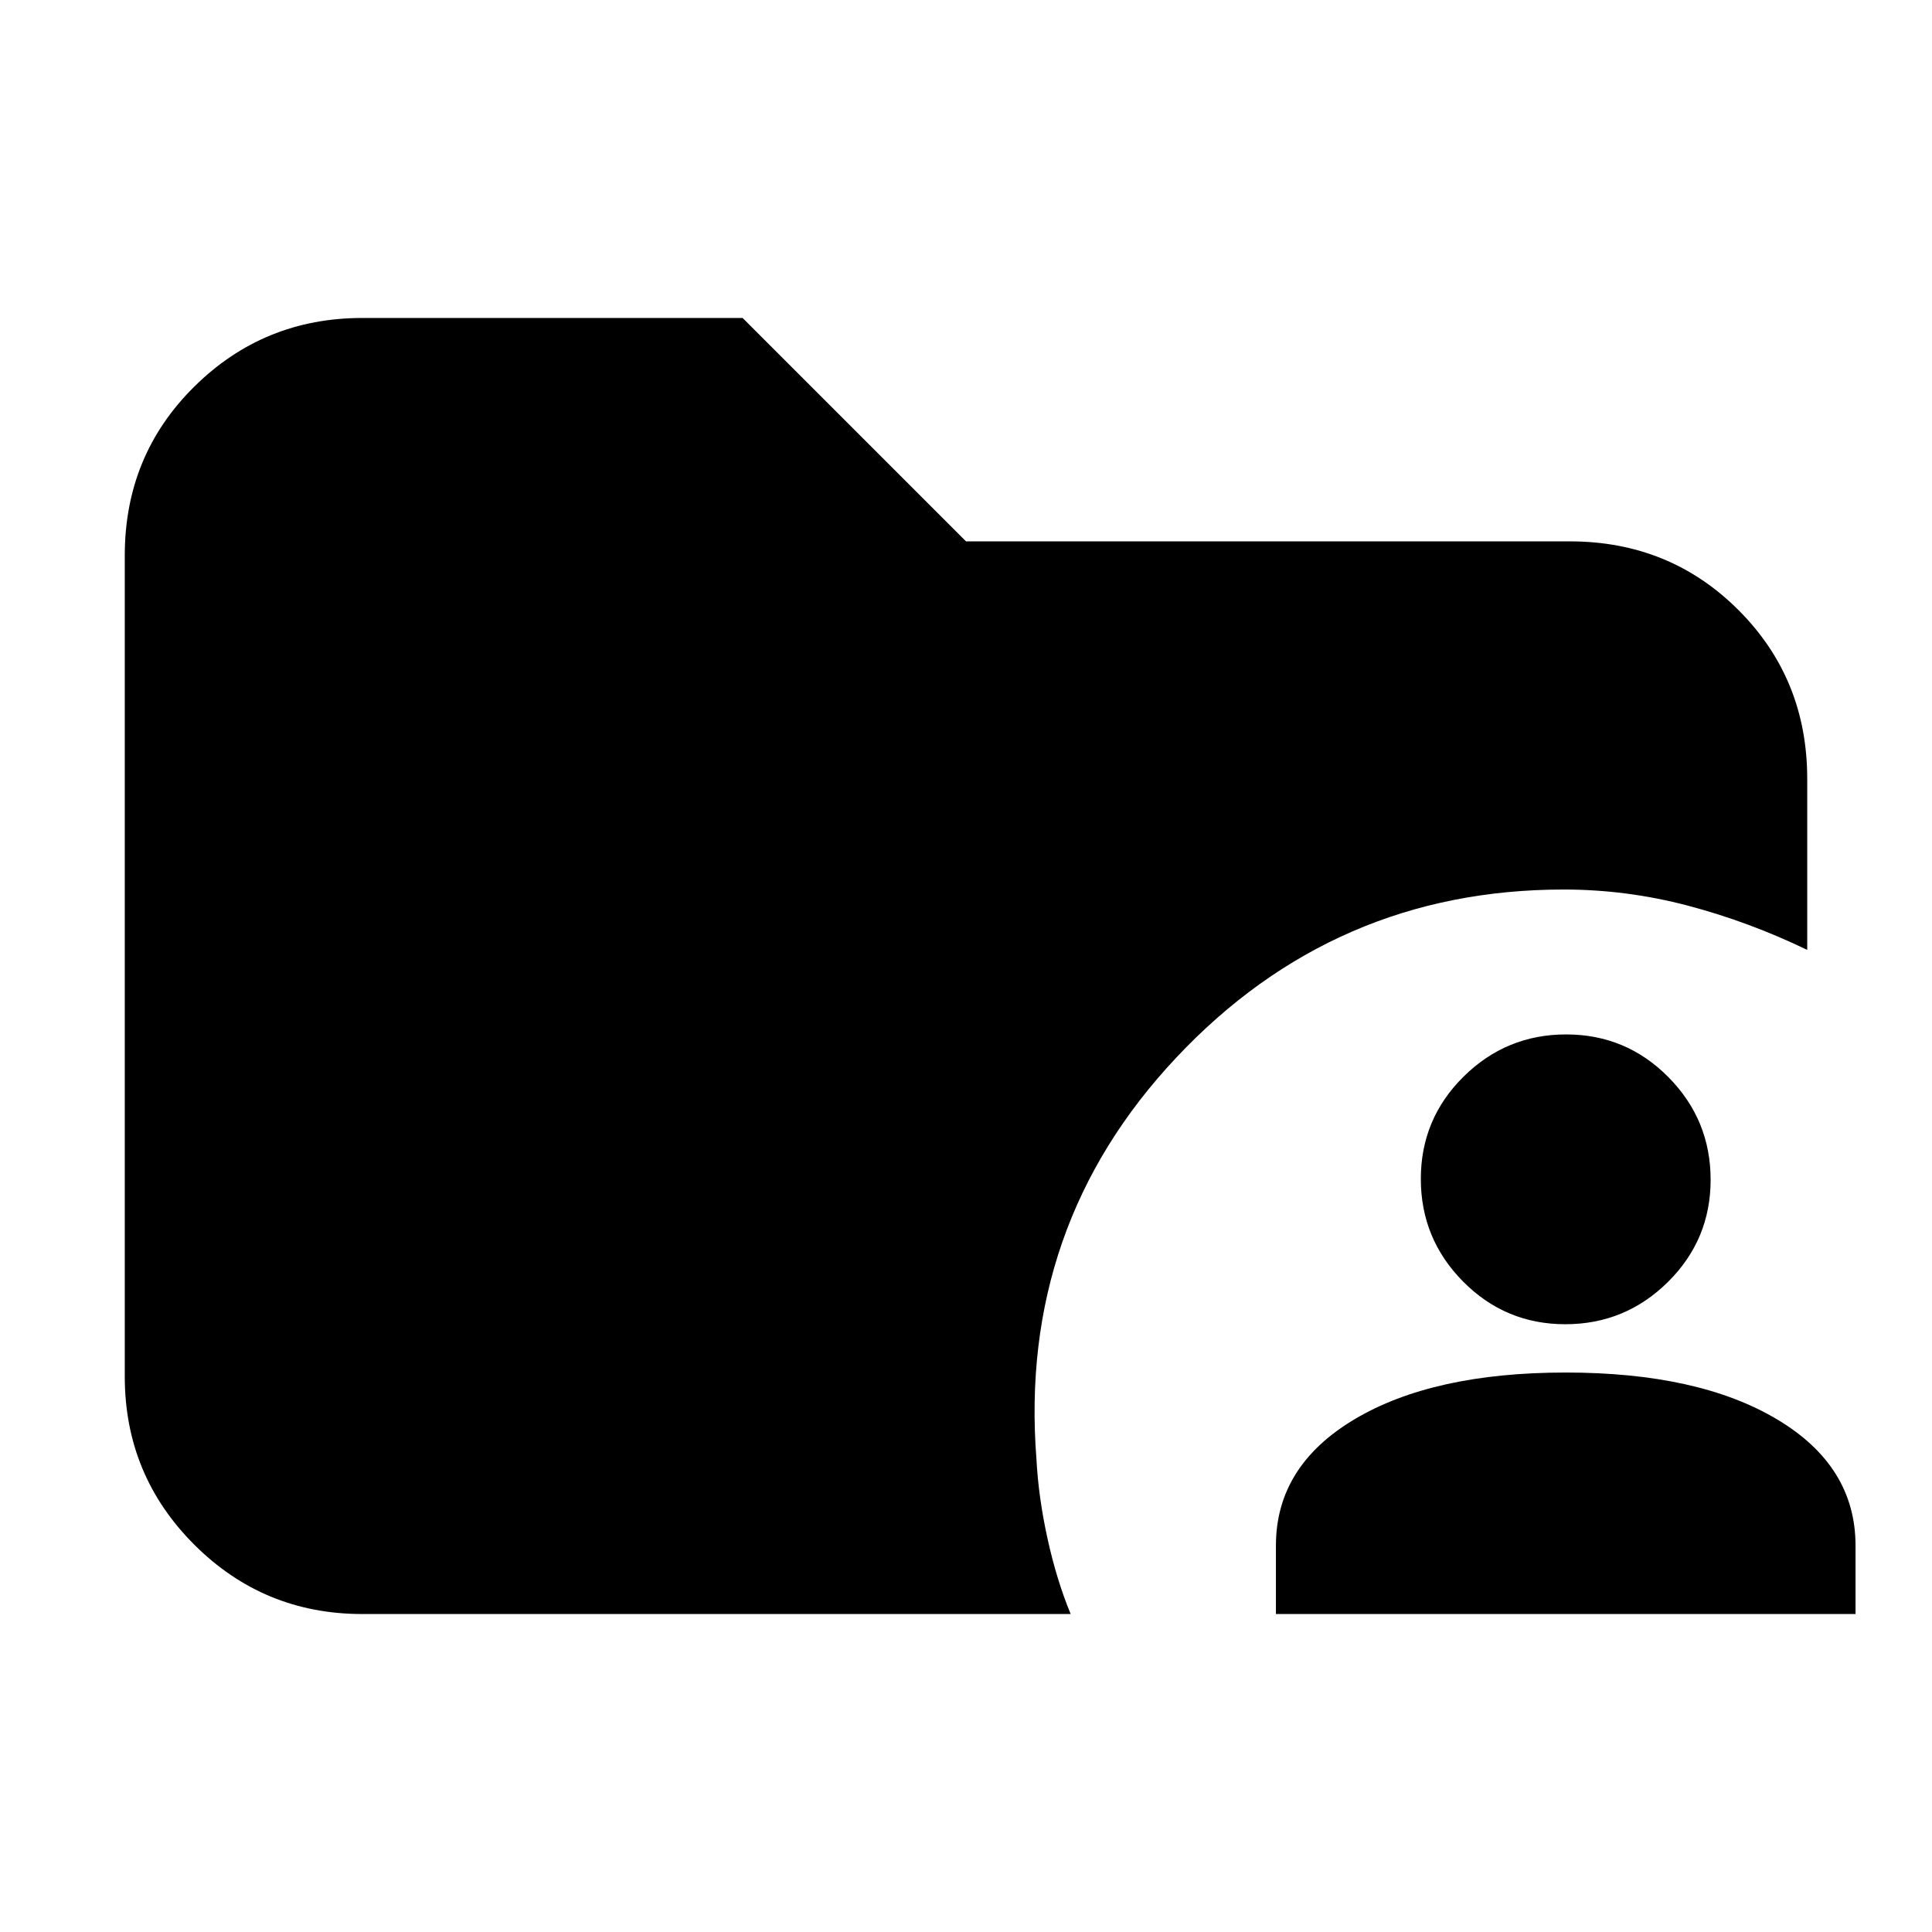 <svg xmlns="http://www.w3.org/2000/svg" height="20" viewBox="0 -960 960 960" width="20"><path d="M180-158q-49 0-83.5-34.5T62-276v-408q0-49.7 34.5-83.85Q131-802 180-802h189l111 111h300q49.7 0 83.85 34.15Q898-622.7 898-573v85q-29-14-59.35-22T777-518q-114 0-192.5 83.5T515-235q1 19 5.5 39.5T532-158H180Zm454 0v-34q0-39.49 39-62.74Q712-278 778-278t105 23.26q39 23.25 39 62.74v34H634Zm143.79-144Q748-302 727-323.21t-21-51Q706-404 727.21-425t51-21Q808-446 829-424.79t21 51Q850-344 828.79-323t-51 21Z"/></svg>